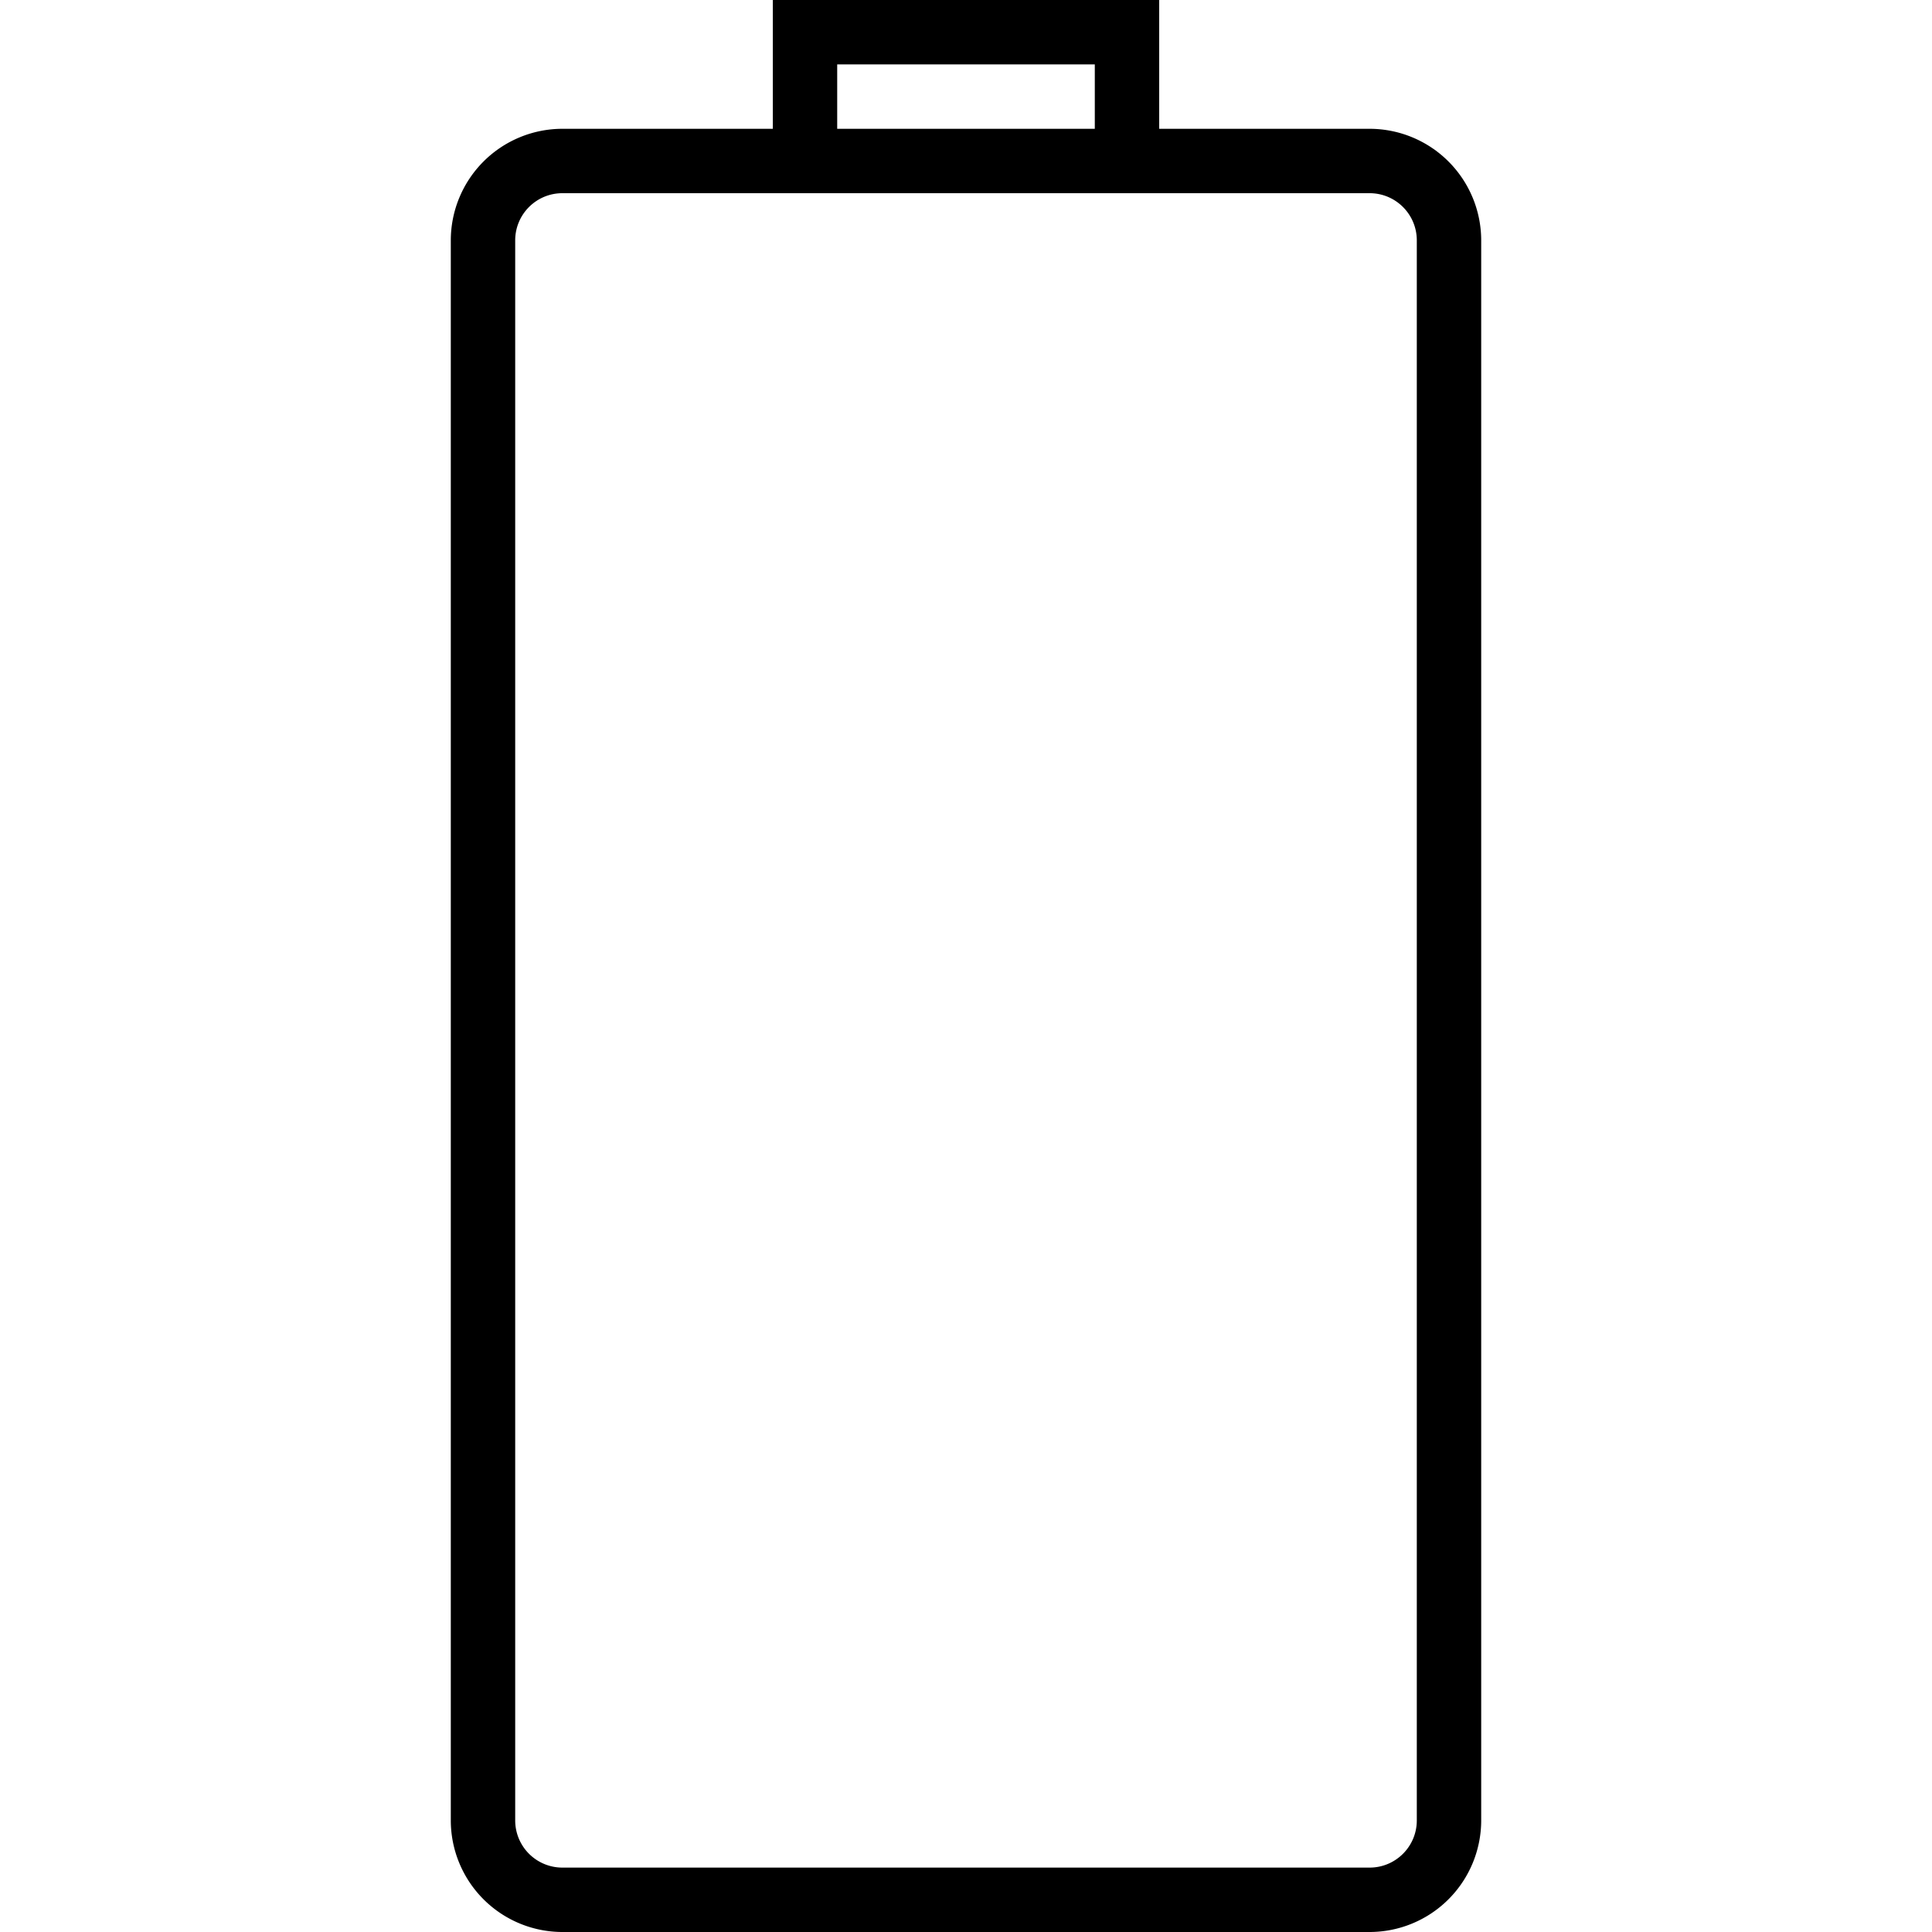 <svg xmlns="http://www.w3.org/2000/svg" viewBox="0 0 60 60"><path d="M42.536 4H36V0H24v4h-6.536A3.468 3.468 0 0 0 14 7.464v49.072A3.468 3.468 0 0 0 17.464 60h25.072A3.468 3.468 0 0 0 46 56.536V7.464A3.468 3.468 0 0 0 42.536 4zM26 2h8v2h-8V2zm18 54.536c0 .808-.656 1.464-1.464 1.464H17.464A1.465 1.465 0 0 1 16 56.536V7.464C16 6.656 16.656 6 17.464 6H42.536C43.344 6 44 6.656 44 7.464v49.072z"/></svg>